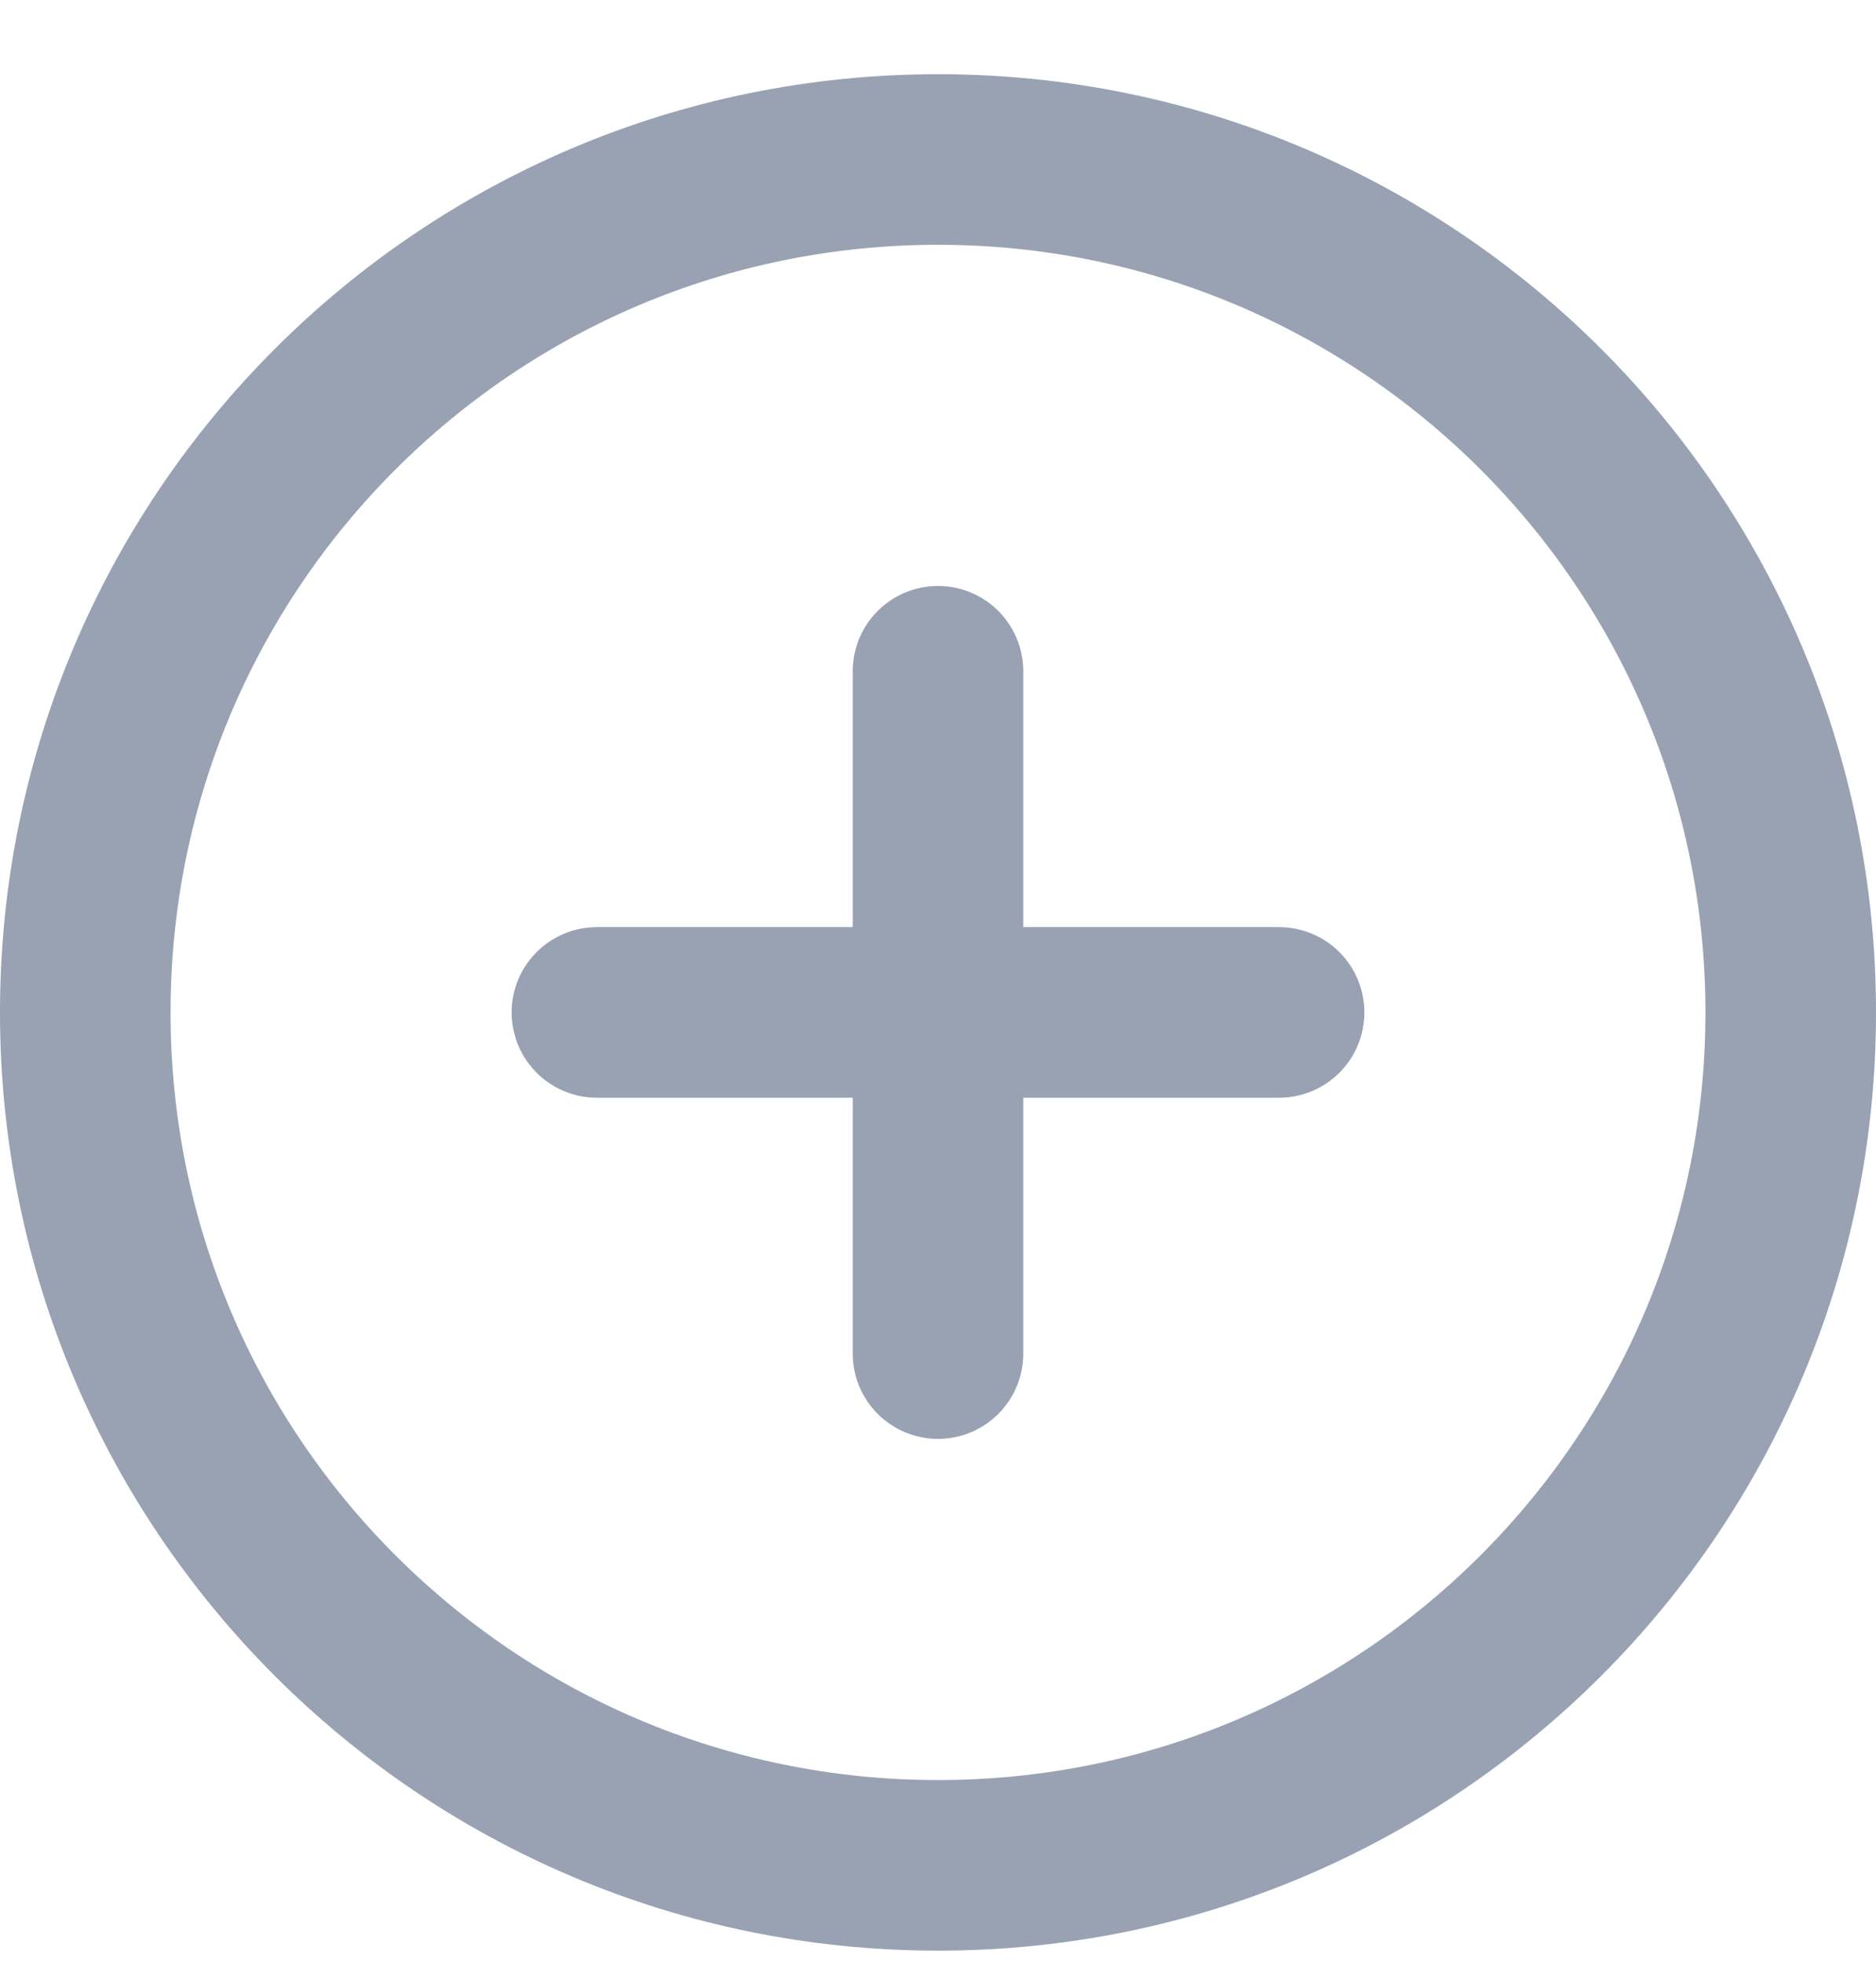 <svg width="22" height="23" viewBox="0 0 22 23" fill="none" xmlns="http://www.w3.org/2000/svg">
<path d="M11 7.87V15.87M7 11.87H15M21 11.87C21 17.392 16.523 21.87 11 21.87C5.477 21.87 1 17.392 1 11.87C1 6.347 5.477 1.87 11 1.87C16.523 1.87 21 6.347 21 11.87Z" stroke="#98A2B3" stroke-width="2" stroke-linecap="round" stroke-linejoin="round"/>
</svg>
